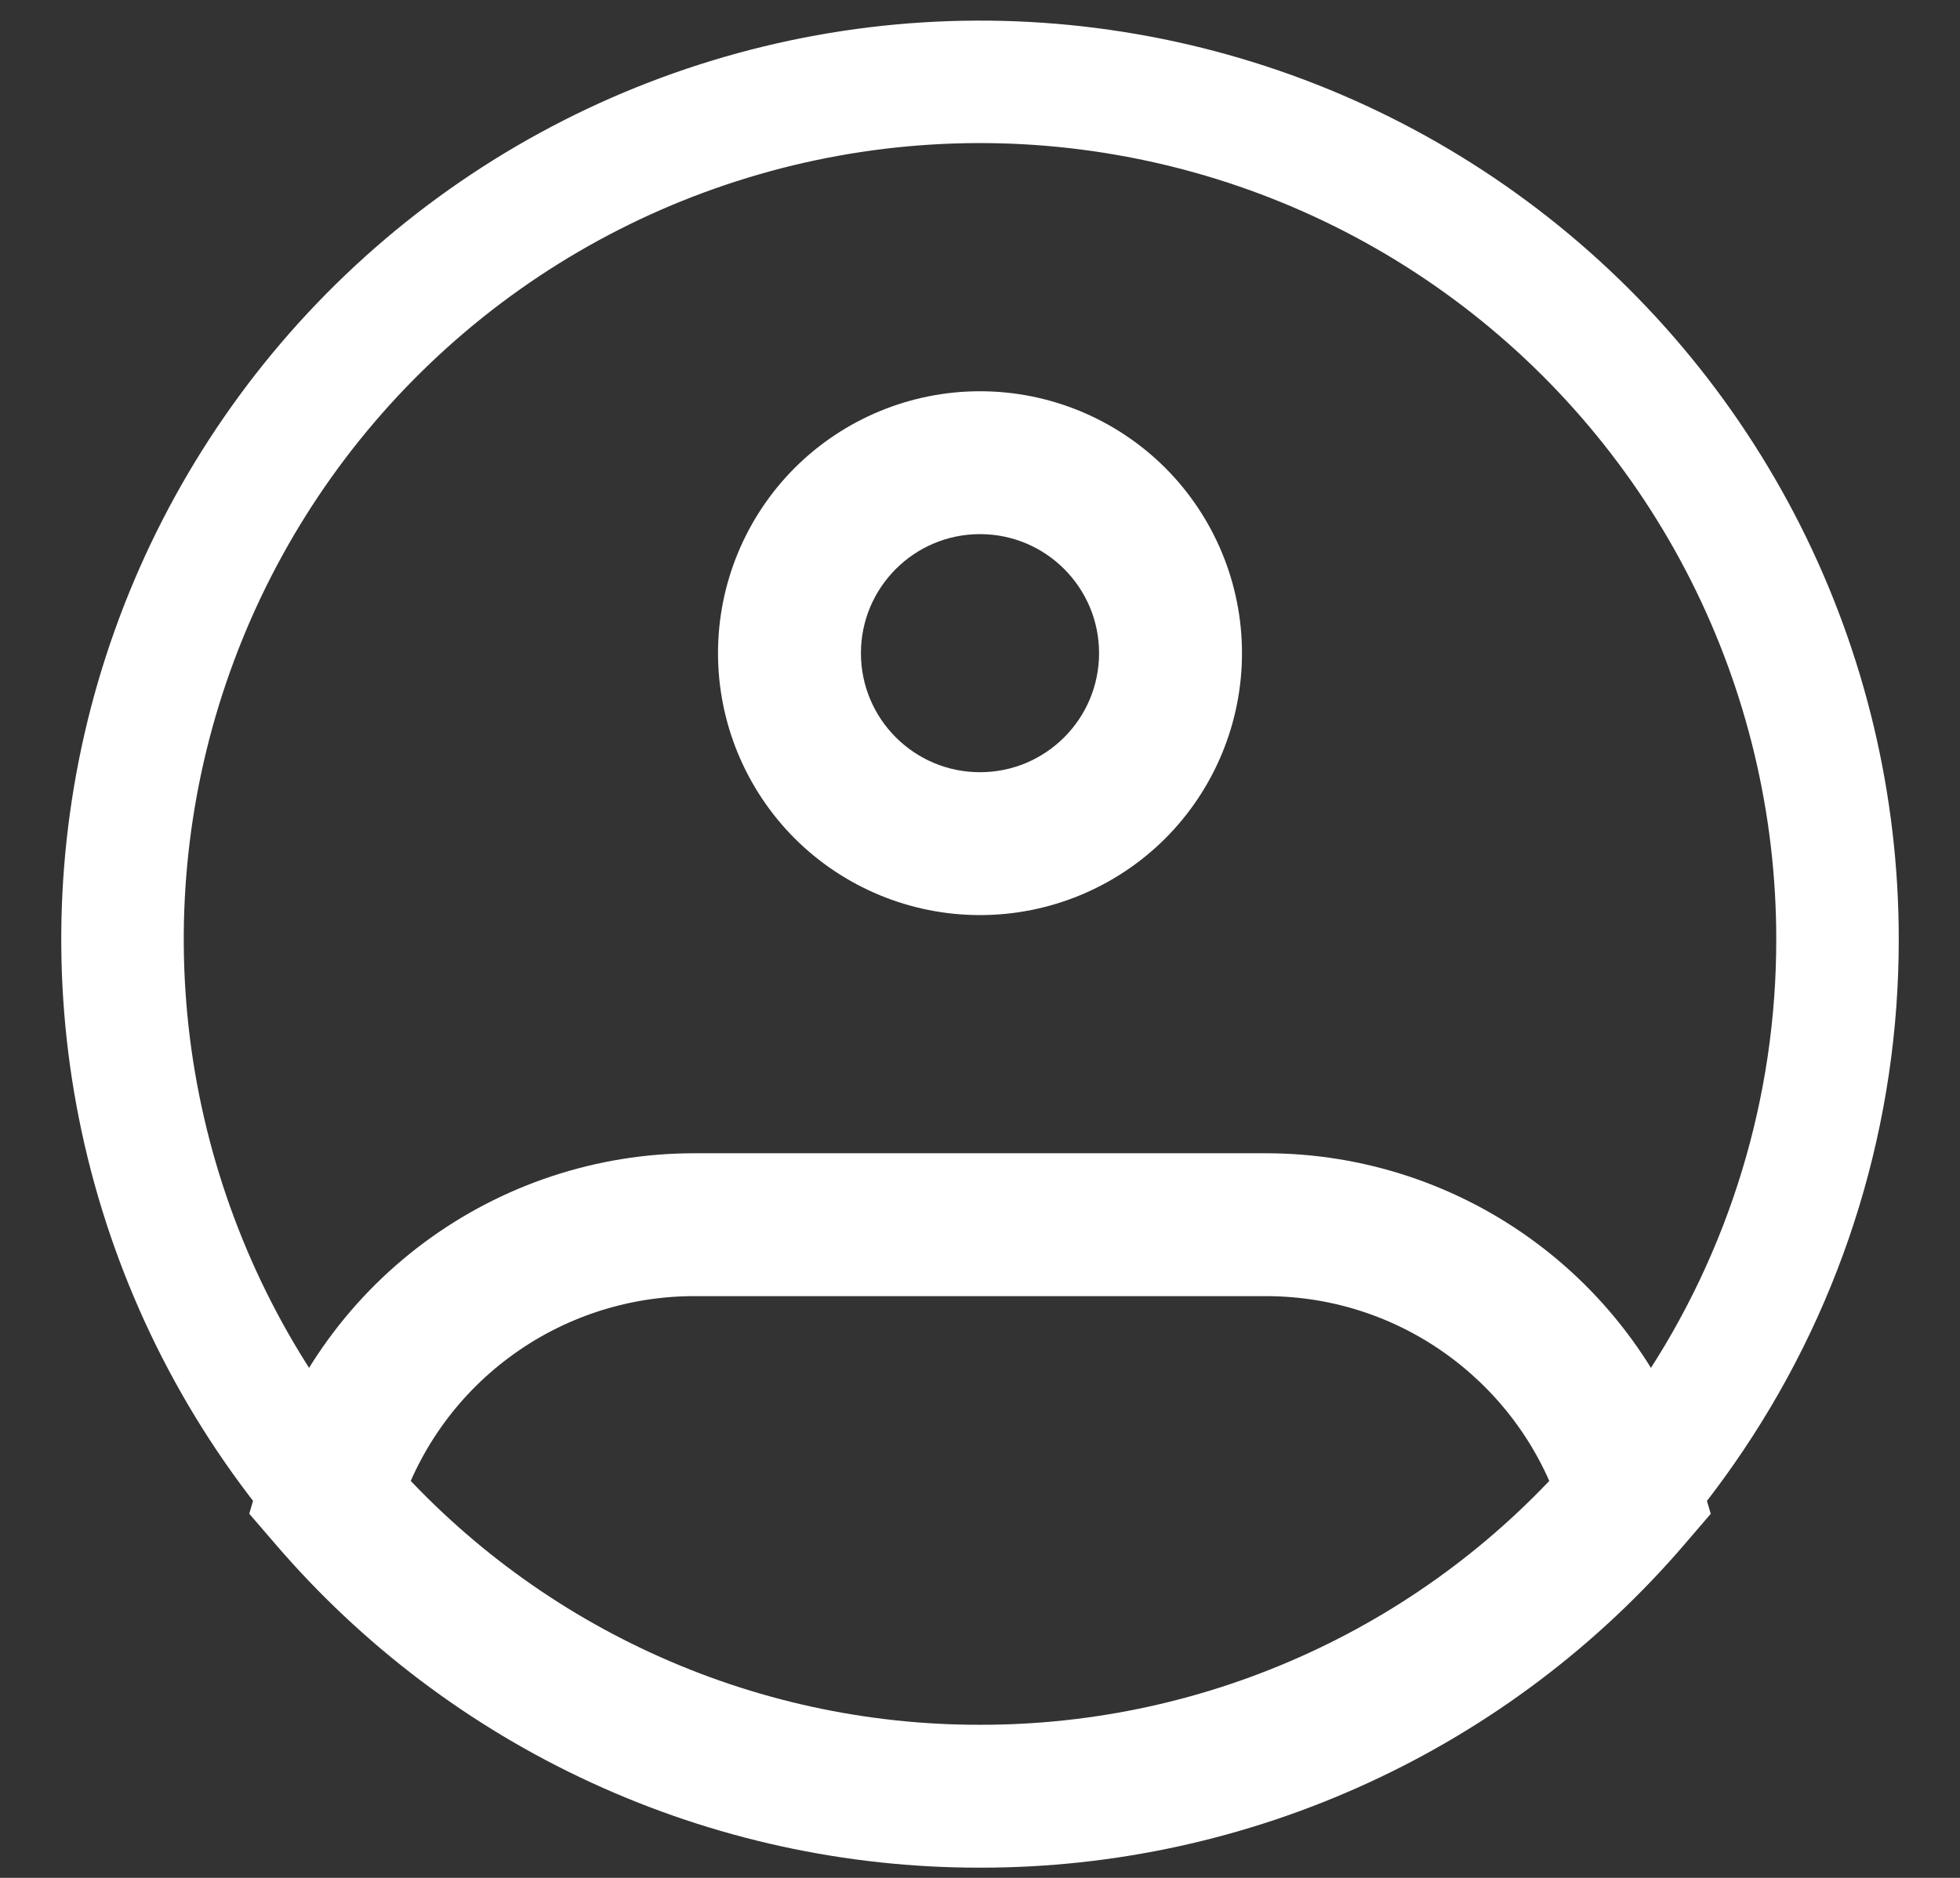 <svg width="24" height="23" viewBox="0 0 24 23" fill="none" xmlns="http://www.w3.org/2000/svg">
<rect x="0" y="0" width="24" height="23" fill="#333333" stroke="none"/>
<path d="M22.5 11.5C22.503 13.585 21.883 15.623 20.72 17.352C19.76 18.784 18.462 19.956 16.942 20.767C15.421 21.578 13.723 22.001 12 22C10.277 22.001 8.579 21.578 7.059 20.767C5.538 19.956 4.24 18.784 3.28 17.352C2.367 15.99 1.785 14.432 1.581 12.805C1.378 11.177 1.558 9.525 2.109 7.979C2.659 6.434 3.564 5.039 4.75 3.907C5.937 2.774 7.372 1.936 8.942 1.458C10.511 0.98 12.17 0.876 13.787 1.156C15.403 1.435 16.931 2.088 18.25 3.065C19.568 4.041 20.639 5.313 21.377 6.777C22.115 8.242 22.5 9.86 22.5 11.5Z" stroke="white" stroke-width="1.5"/>
<path d="M13.458 8C13.458 8.805 12.805 9.458 12 9.458V11.208C12.851 11.208 13.667 10.87 14.269 10.269C14.87 9.667 15.208 8.851 15.208 8H13.458ZM12 9.458C11.195 9.458 10.542 8.805 10.542 8H8.792C8.792 8.851 9.13 9.667 9.731 10.269C10.333 10.87 11.149 11.208 12 11.208V9.458ZM10.542 8C10.542 7.195 11.195 6.542 12 6.542V4.792C11.149 4.792 10.333 5.13 9.731 5.731C9.13 6.333 8.792 7.149 8.792 8H10.542ZM12 6.542C12.805 6.542 13.458 7.195 13.458 8H15.208C15.208 7.149 14.87 6.333 14.269 5.731C13.667 5.13 12.851 4.792 12 4.792V6.542ZM4.027 18.332L3.188 18.082L3.052 18.54L3.363 18.901L4.027 18.332ZM19.973 18.332L20.638 18.902L20.948 18.541L20.812 18.082L19.973 18.332ZM8.5 15.875H15.5V14.125H8.5V15.875ZM8.5 14.125C7.307 14.125 6.145 14.51 5.188 15.223C4.231 15.936 3.529 16.939 3.188 18.082L4.866 18.582C5.1 17.799 5.579 17.113 6.234 16.626C6.889 16.138 7.684 15.875 8.5 15.875V14.125ZM12 21.125C10.611 21.127 9.238 20.827 7.976 20.246C6.714 19.666 5.594 18.818 4.691 17.763L3.363 18.901C4.43 20.148 5.755 21.151 7.246 21.836C8.737 22.522 10.359 22.877 12 22.875V21.125ZM15.5 15.875C17.215 15.875 18.668 17.016 19.134 18.582L20.812 18.082C20.471 16.939 19.769 15.936 18.812 15.223C17.855 14.51 16.694 14.125 15.5 14.125V15.875ZM19.309 17.763C18.407 18.818 17.286 19.666 16.024 20.246C14.762 20.827 13.389 21.127 12 21.125V22.875C13.641 22.877 15.263 22.522 16.754 21.836C18.245 21.151 19.571 20.15 20.638 18.902L19.309 17.763Z" fill="white"/>
</svg>
